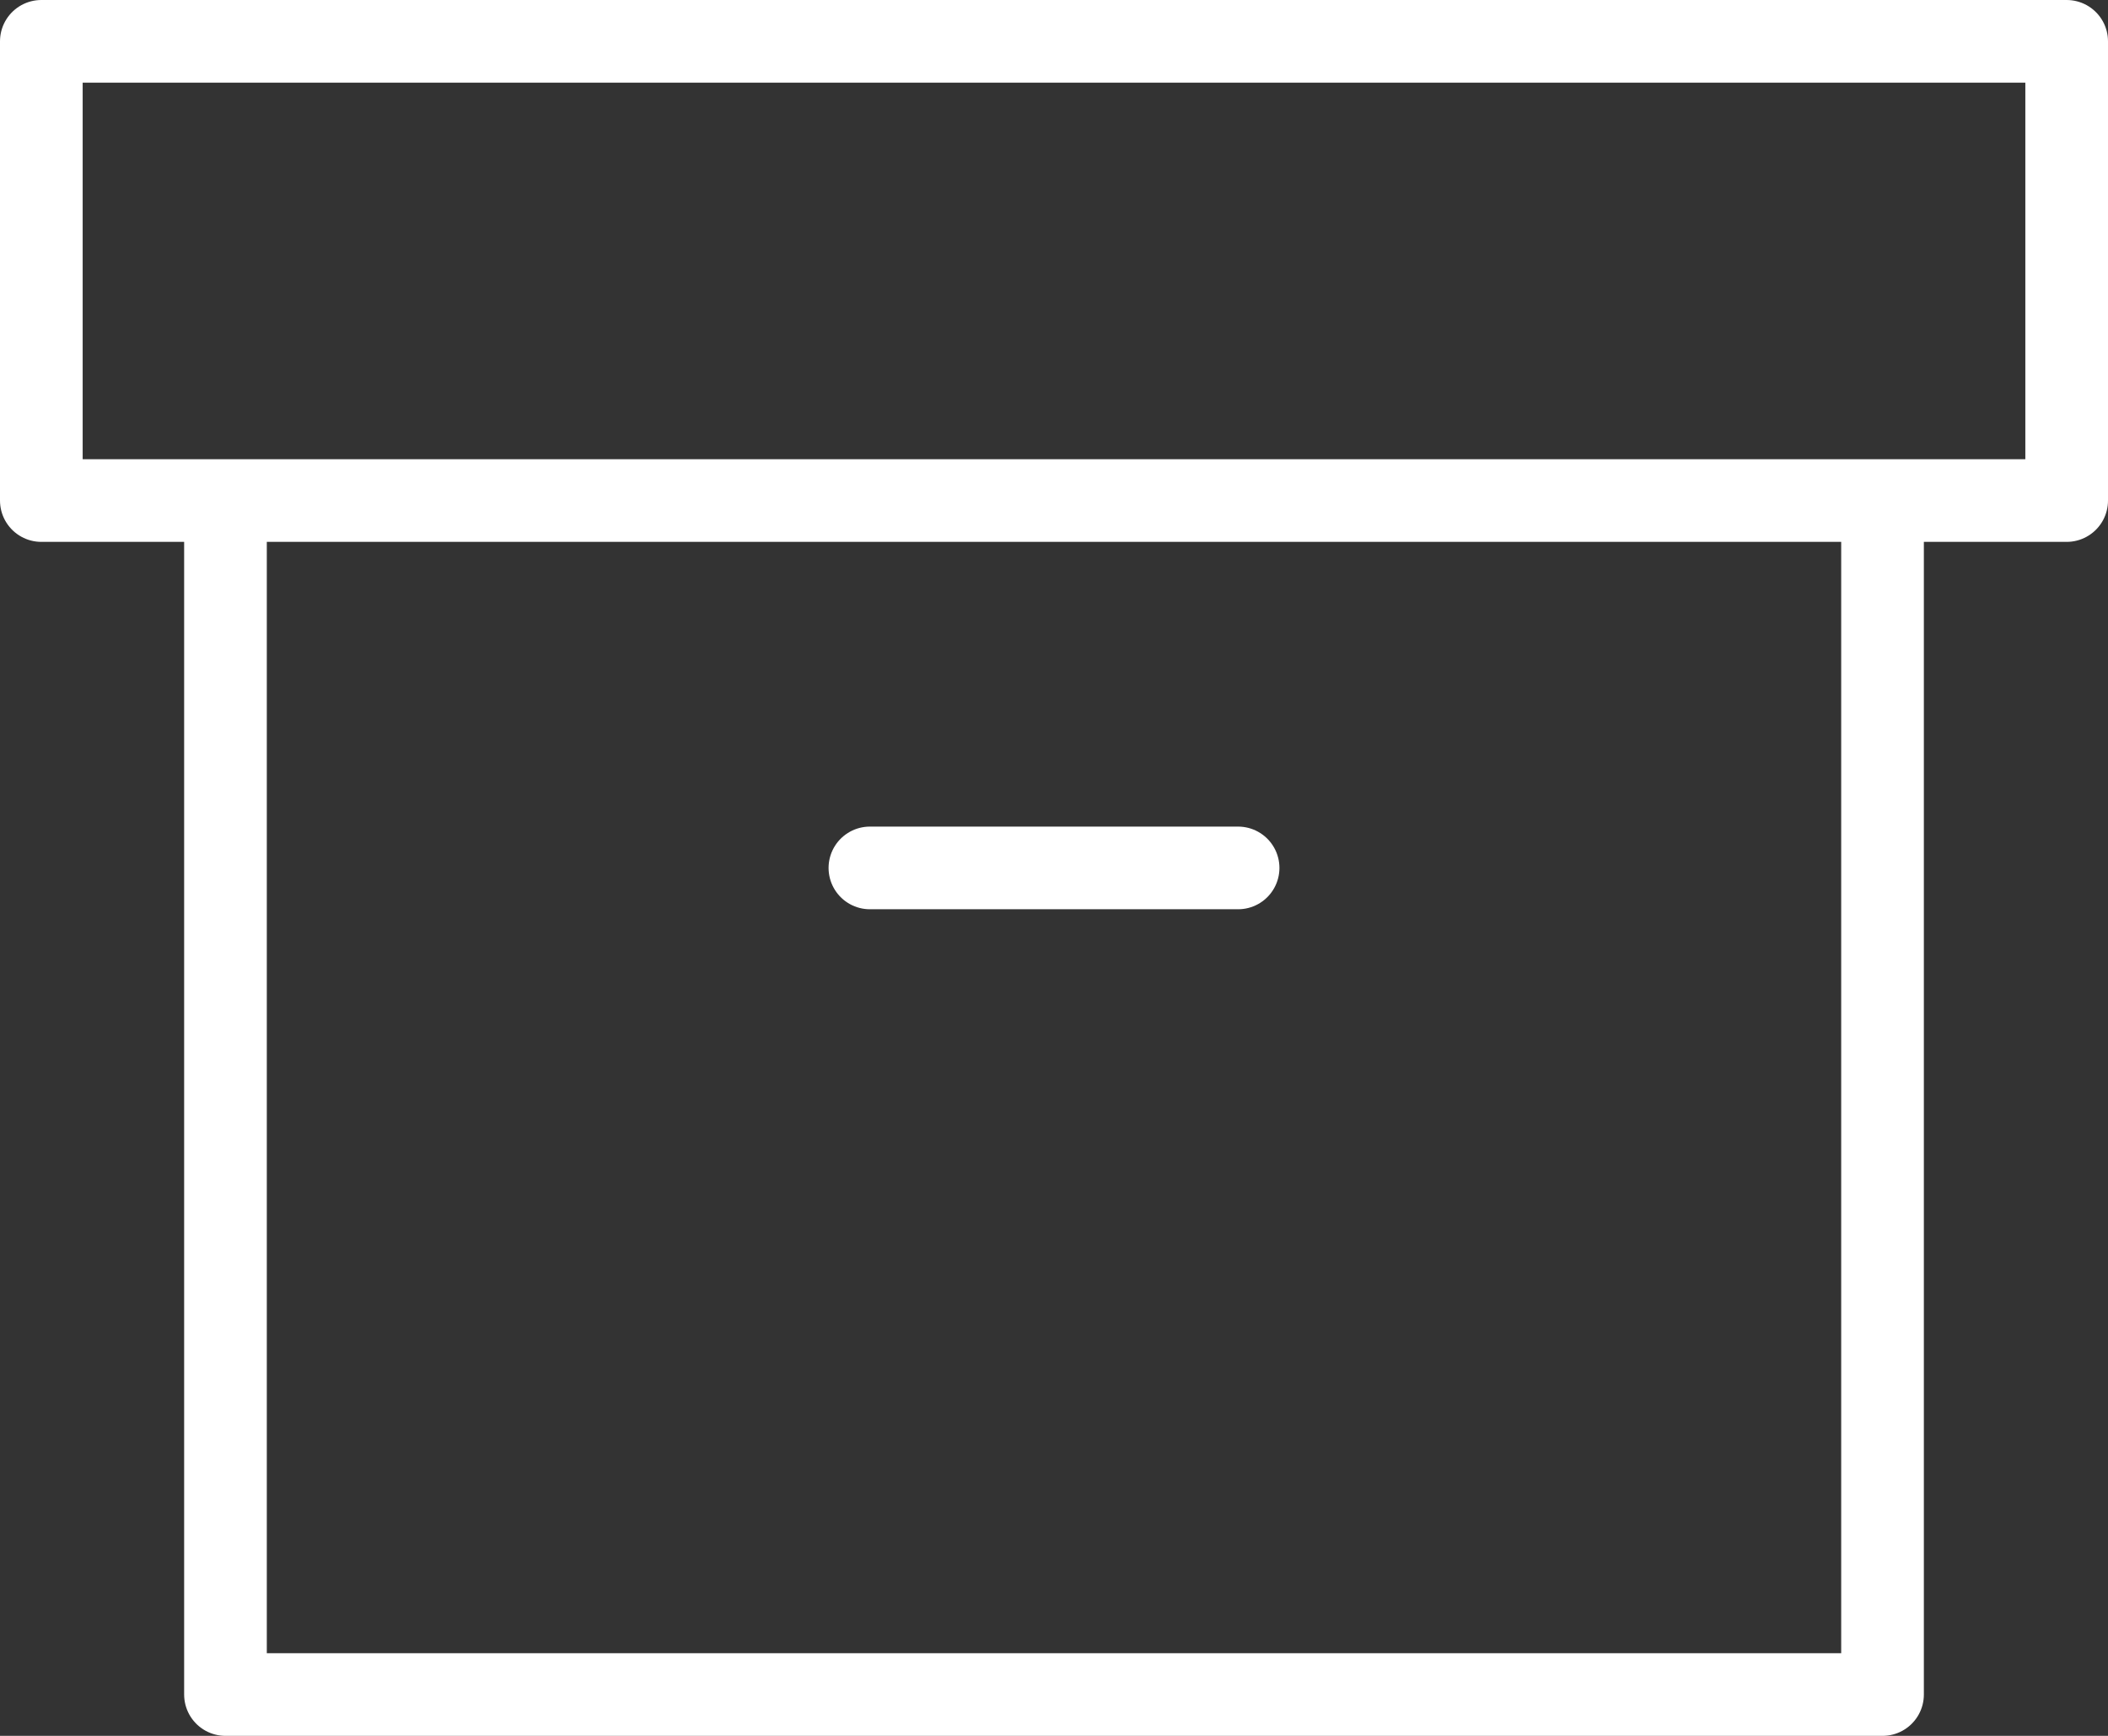 <svg width="51" height="42" viewBox="0 0 51 42" fill="none" xmlns="http://www.w3.org/2000/svg">
<rect x="0" y="0" width="51" height="42" fill="#333333" stroke="none"/>
<path id="Vector" d="M45.545 12.111V41H5.455V12.111M21.046 21H29.954M1 1H50V12.111H1V1Z" stroke="white" stroke-width="2" stroke-linecap="round" stroke-linejoin="round"/>
</svg>
